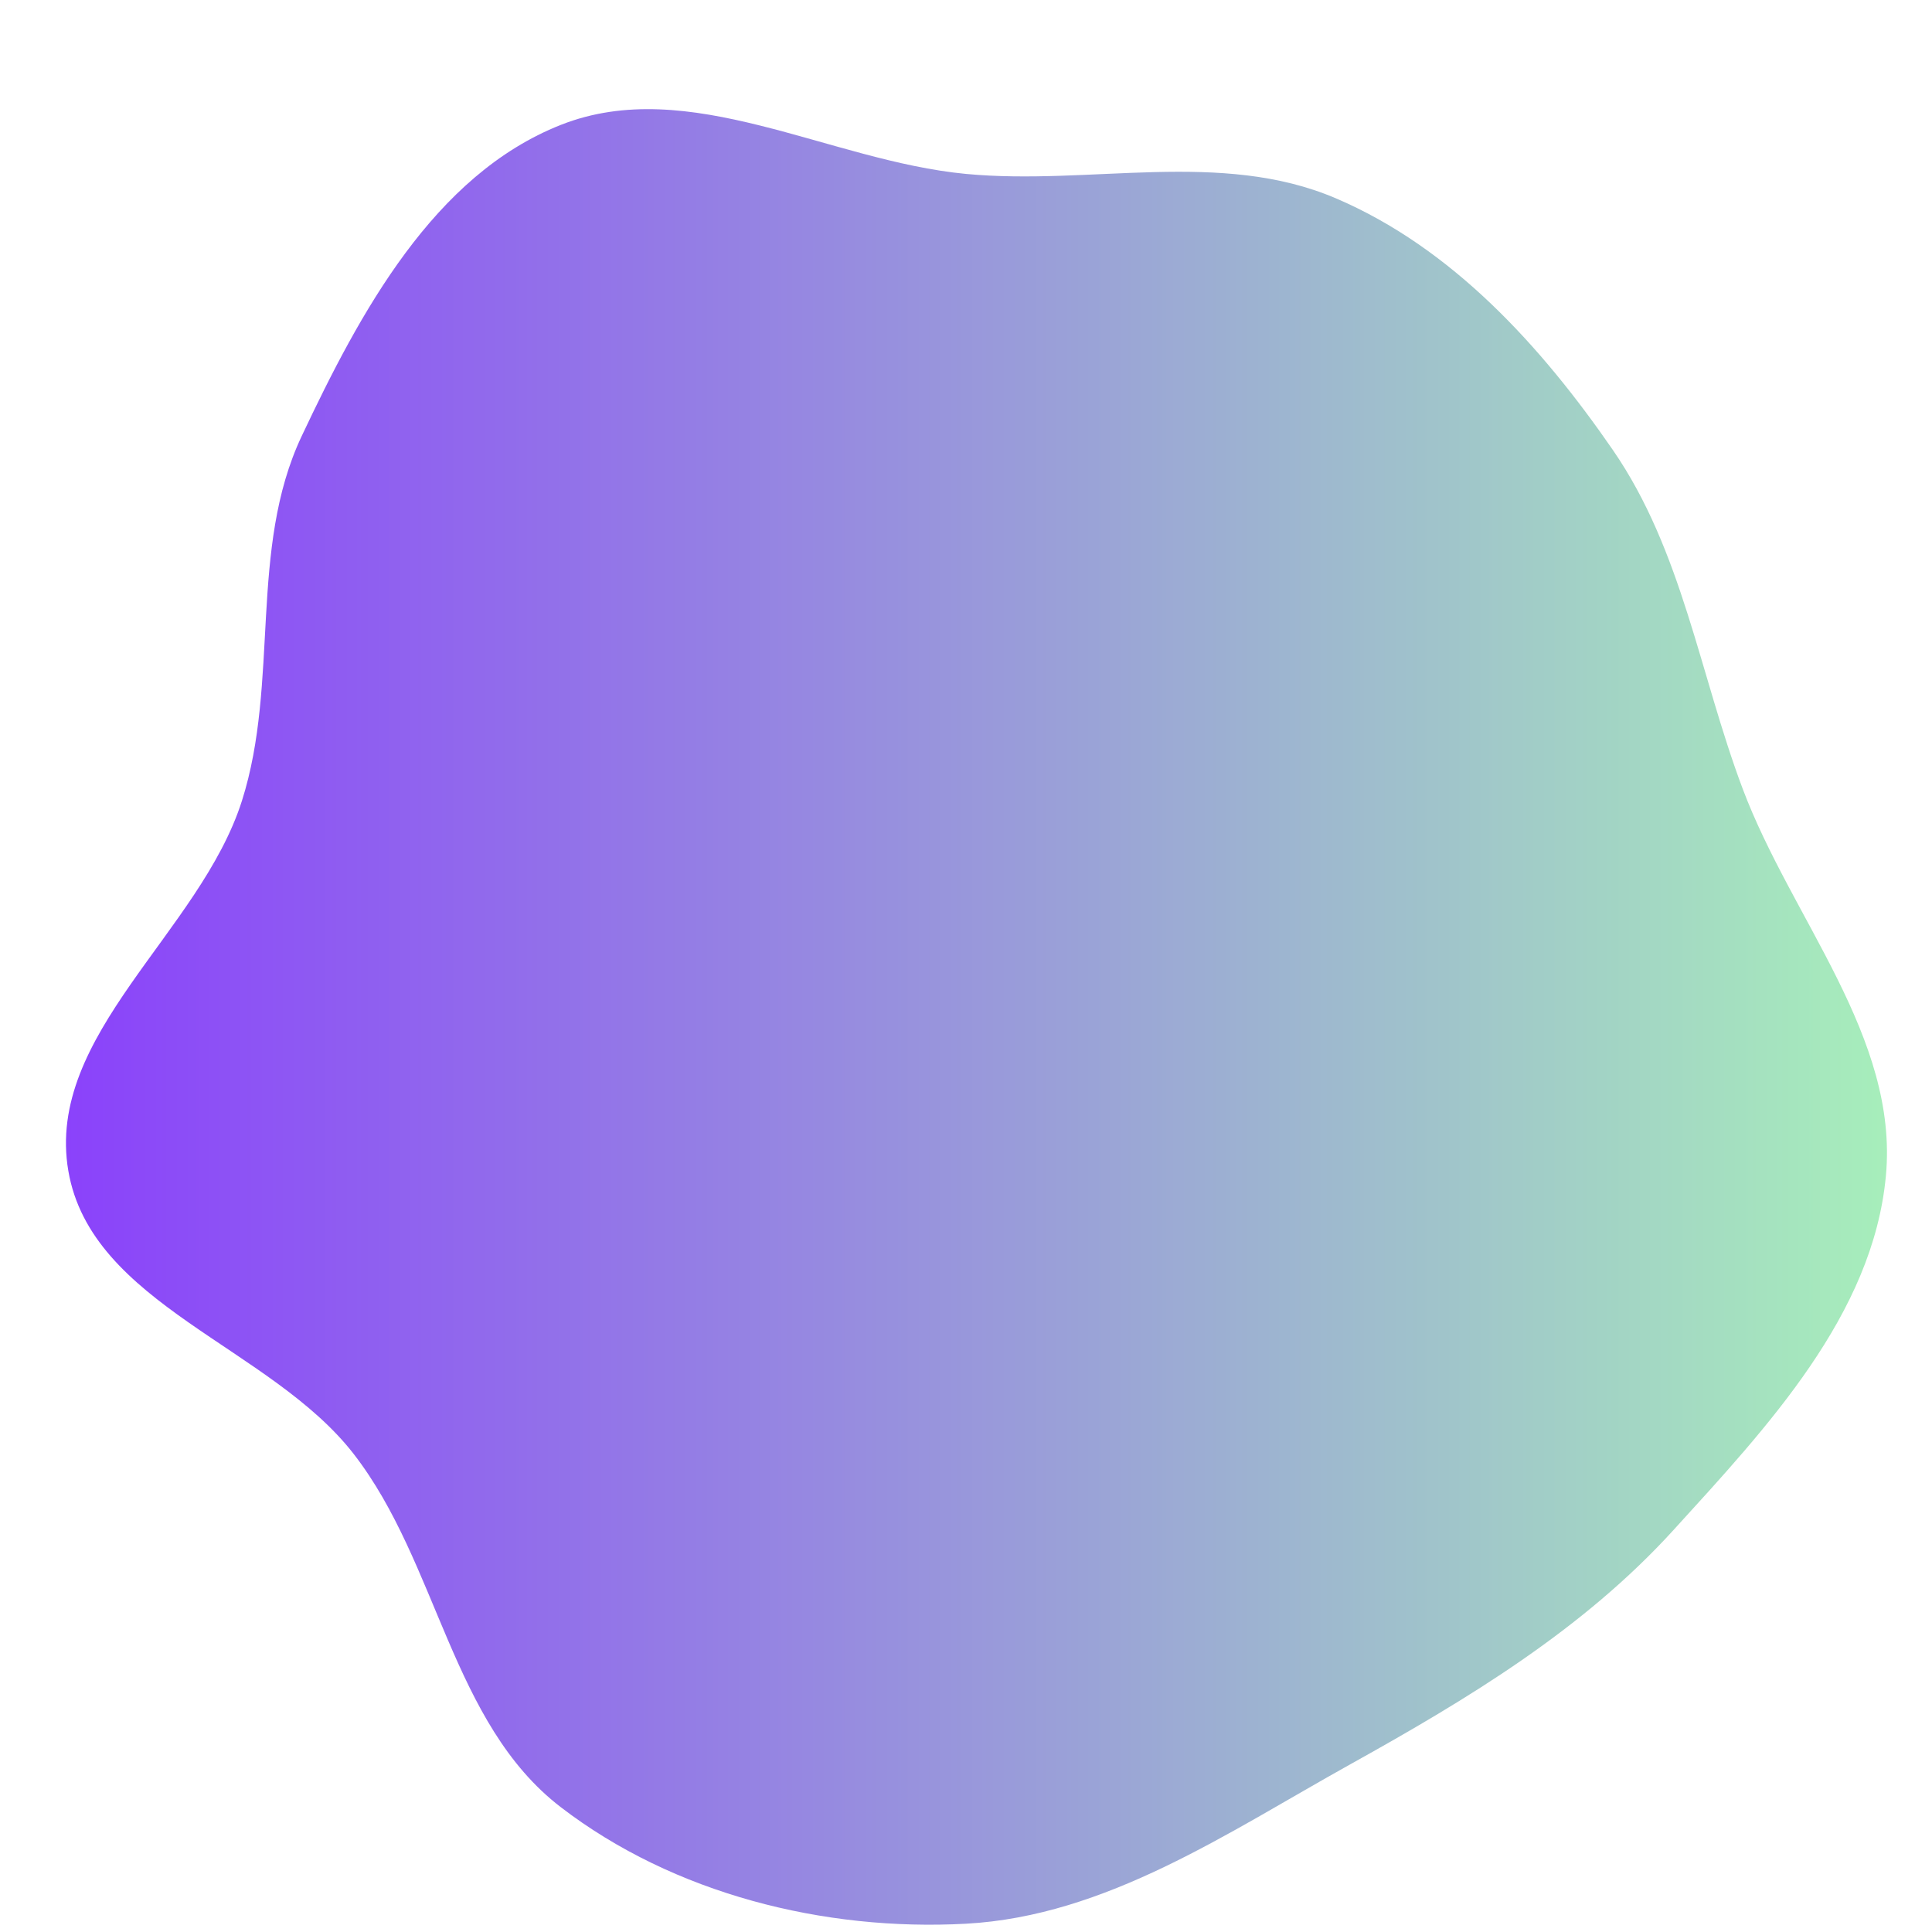 <svg viewBox="0 0 440 440" xmlns="http://www.w3.org/2000/svg">
  <defs>
    <linearGradient id="gradient" x1="0%" y1="0%" x2="100%" y2="0%">
      <stop offset="0%" stop-color="#8A3FFC" stop-opacity="1" />
      <stop offset="100%" stop-color="#A7F0BA" stop-opacity="1" />
    </linearGradient>
  </defs><path d="M220,438.114C251.948,436.374,279.588,417.35,307.547,401.794C334.346,386.884,360.464,371.158,381.107,348.478C402.481,324.997,426.544,299.431,429.497,267.816C432.45,236.214,408.053,209.337,396.881,179.628C387.069,153.533,383.155,125.46,367.335,102.505C350.996,78.797,330.683,56.456,304.202,45.152C278.004,33.968,248.358,42.296,220,39.609C188.771,36.651,156.925,16.916,127.747,28.434C98.774,39.872,81.991,71.171,68.698,99.34C56.577,125.023,63.698,155.296,55.103,182.363C45.59,212.32,10.257,235.682,15.562,266.662C20.781,297.139,61.661,306.726,80.587,331.178C99.846,356.061,102.769,392.438,127.736,411.588C153.449,431.312,187.641,439.876,220,438.114" fill="url(#gradient)" />
</svg>